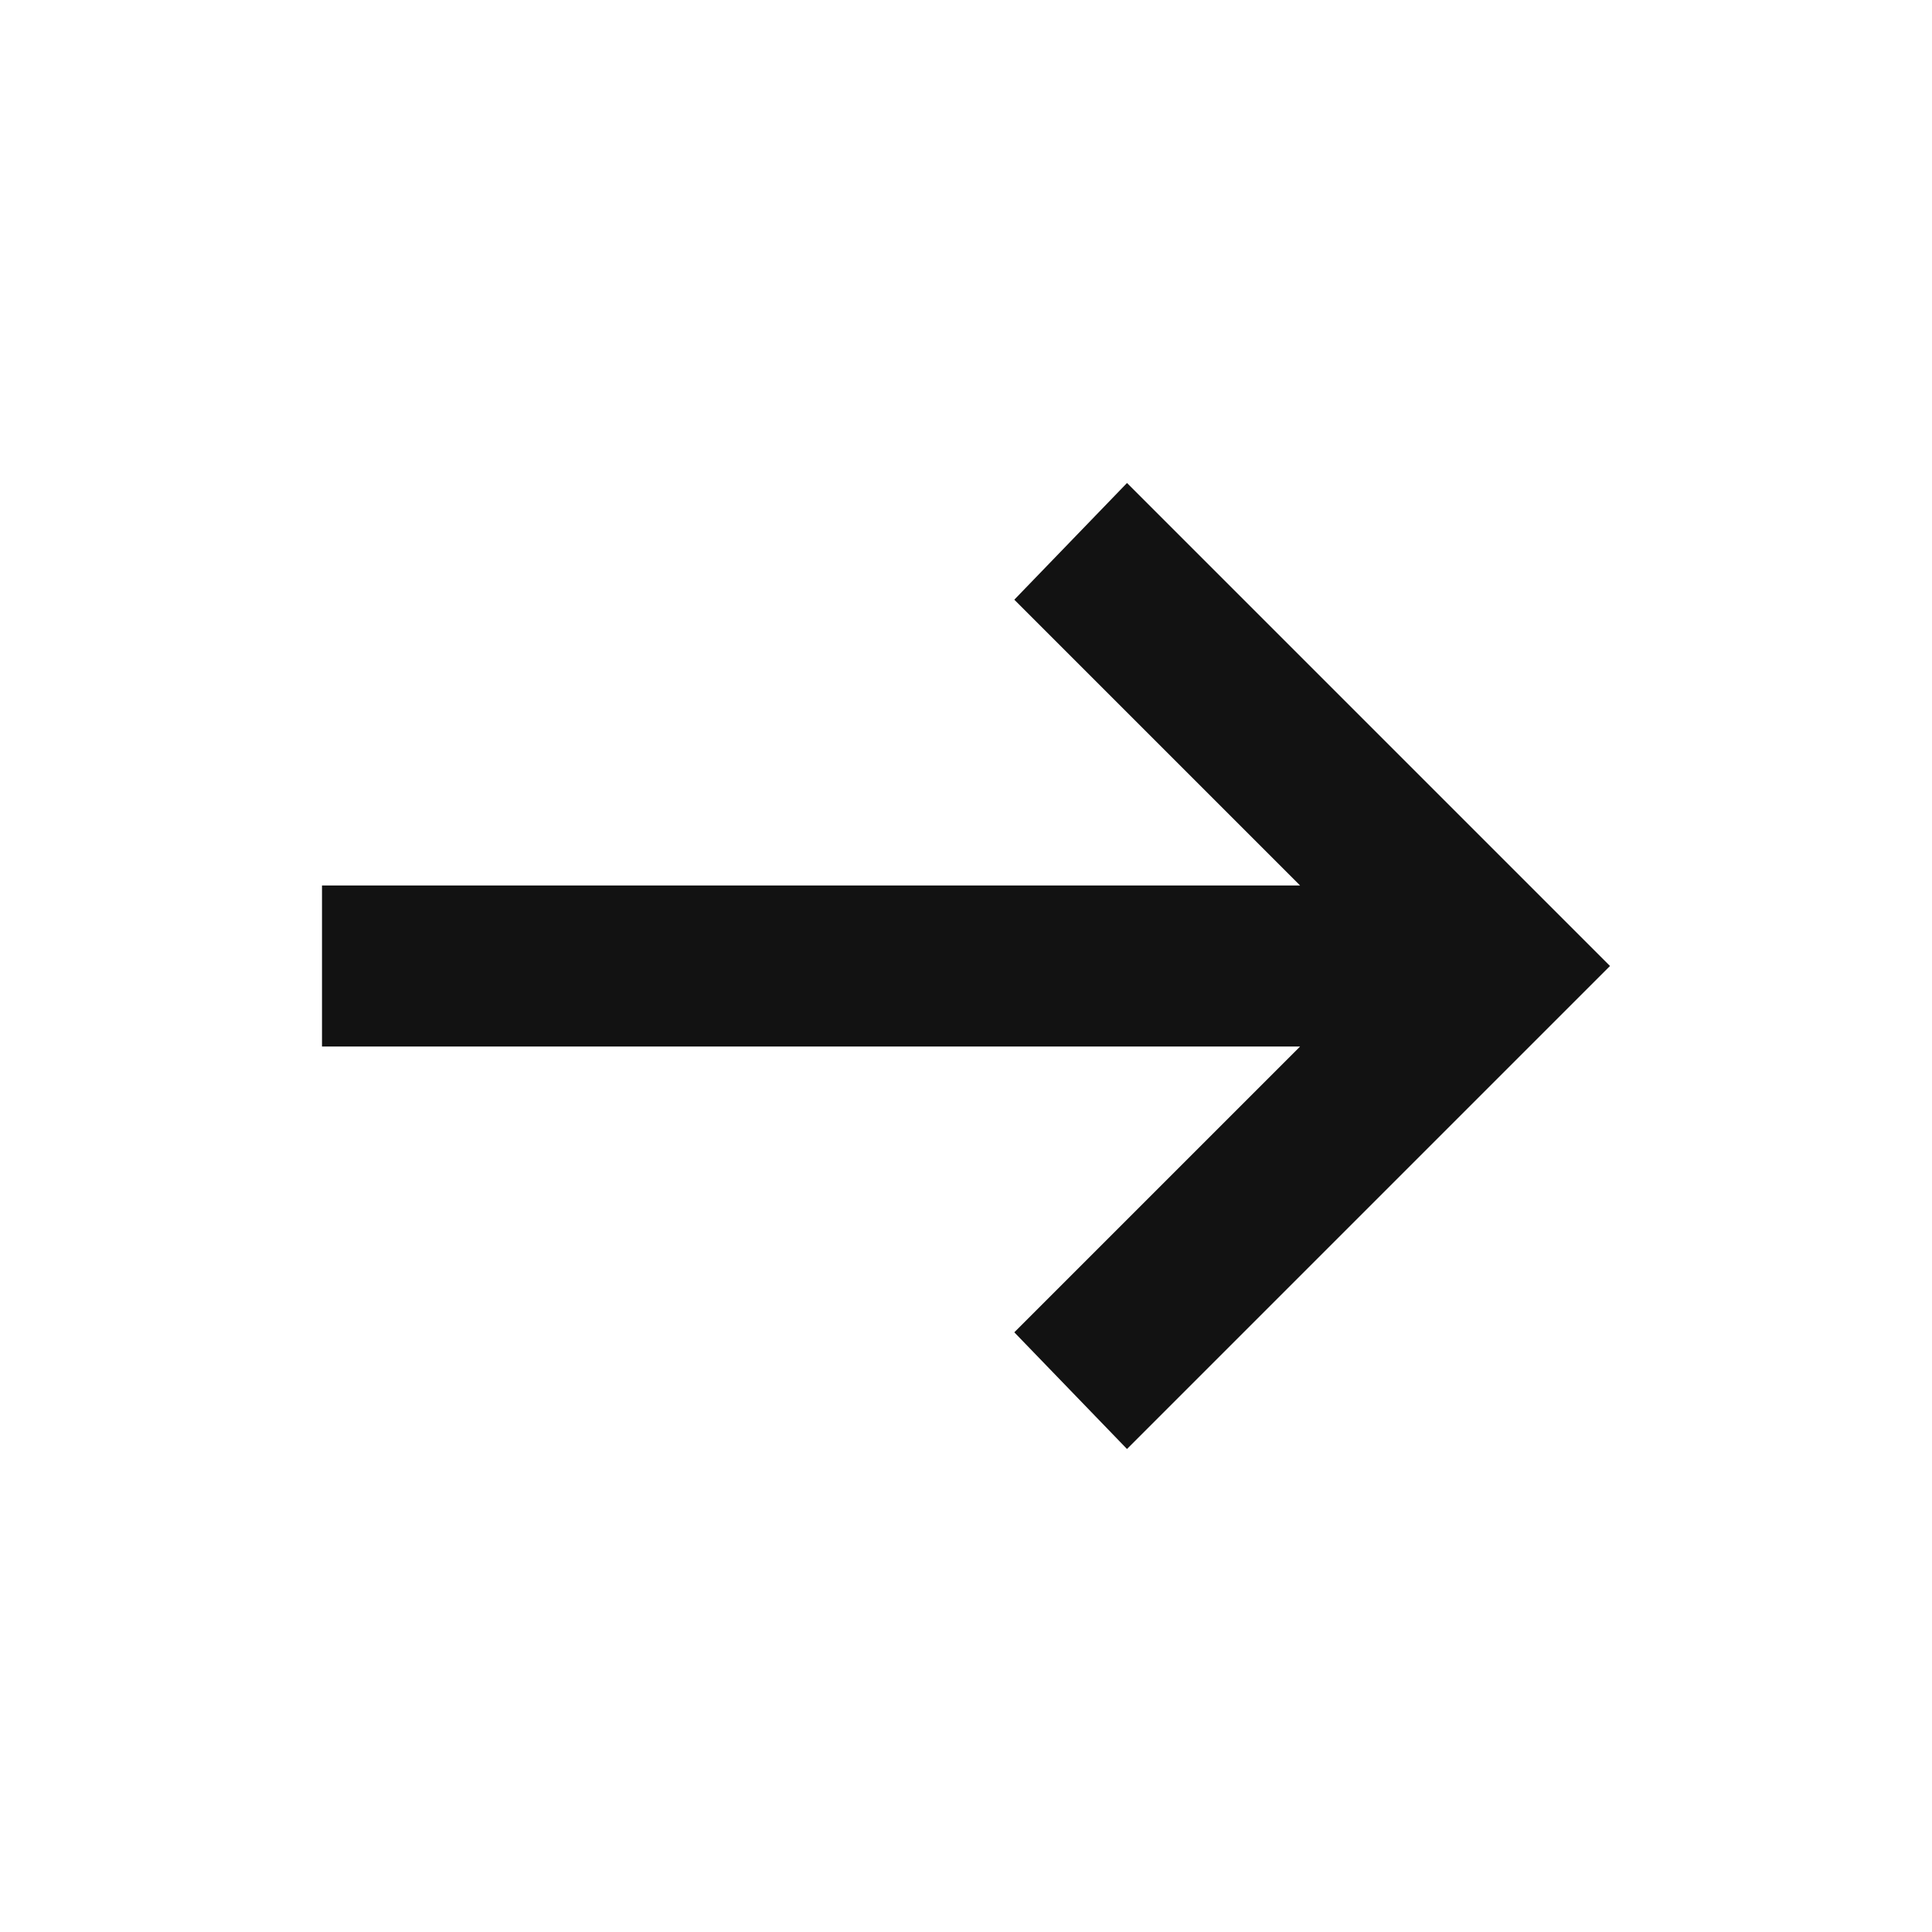 <svg width="15" height="15" viewBox="0 0 15 15" fill="none" xmlns="http://www.w3.org/2000/svg">
<mask id="mask0_4965_7287" style="mask-type:alpha" maskUnits="userSpaceOnUse" x="0" y="0" width="15" height="15">
<rect width="15" height="15" fill="#D9D9D9"/>
</mask>
<g mask="url(#mask0_4965_7287)">
<path d="M8.75 11.25L7.875 10.344L10.094 8.125H2.5V6.875H10.094L7.875 4.656L8.75 3.75L12.5 7.5L8.75 11.25Z" fill="#121212"/>
</g>
</svg>
